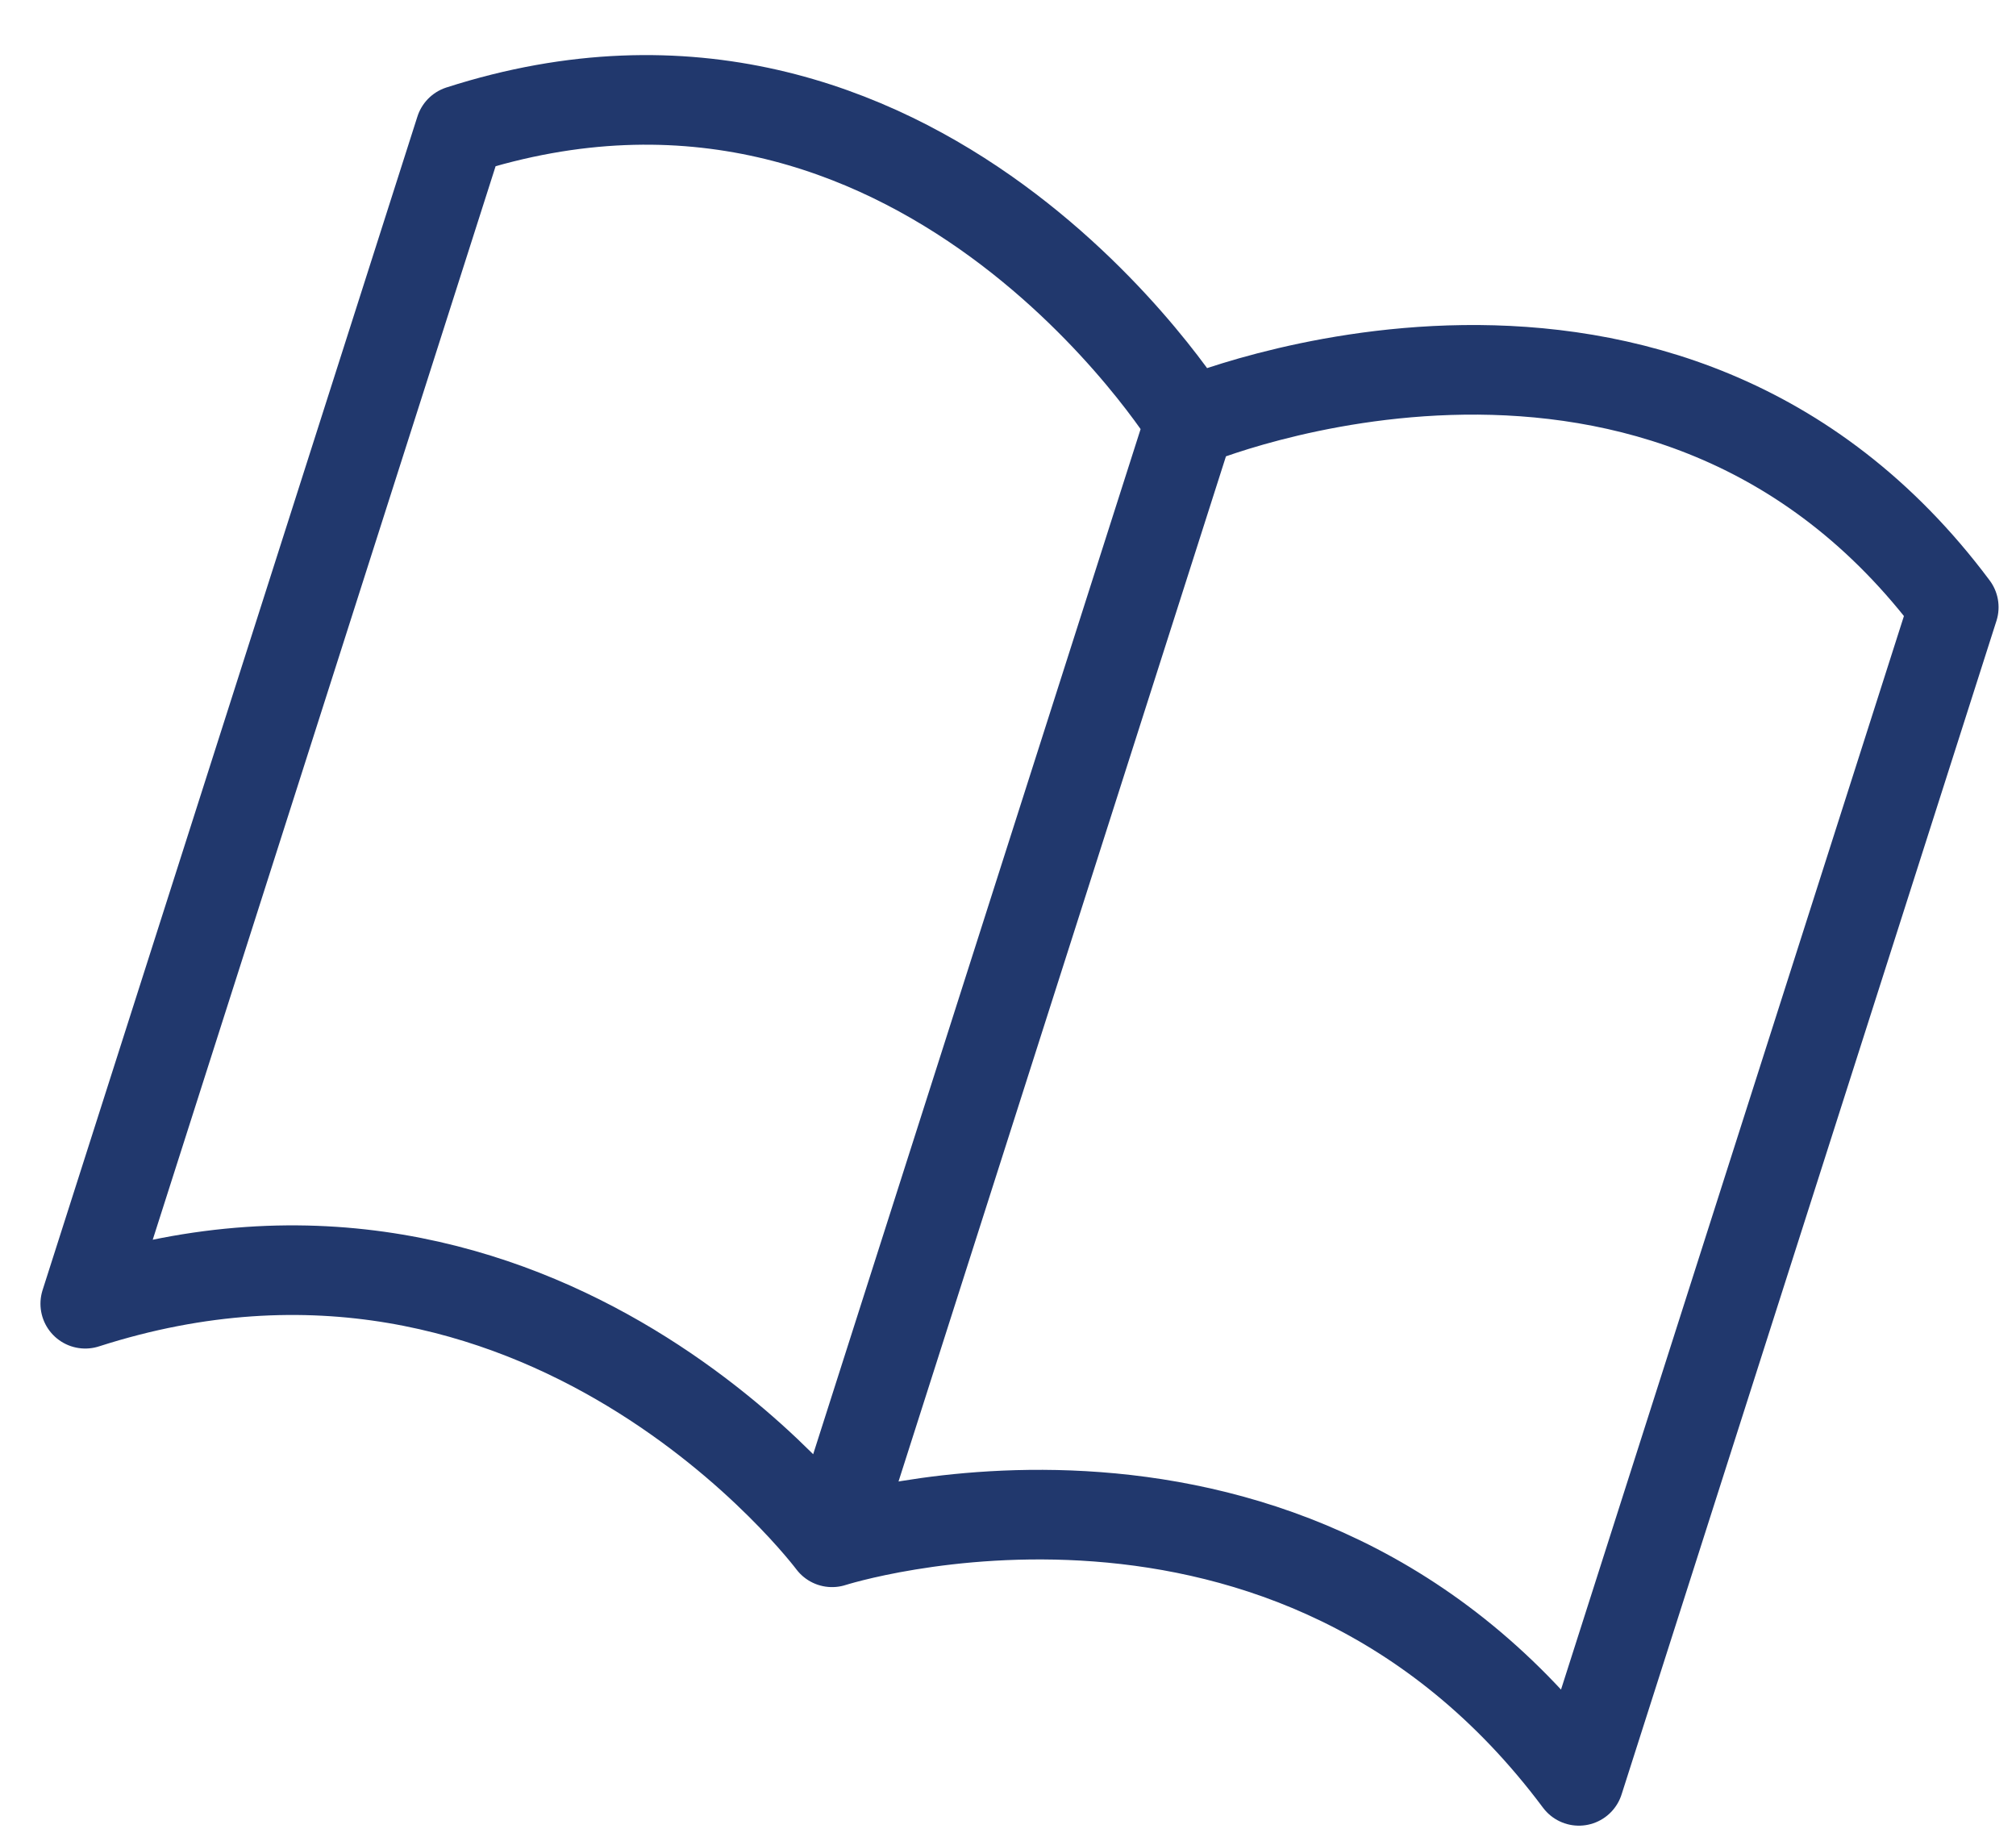 <svg width="45" height="41" viewBox="0 0 45 41" fill="none" xmlns="http://www.w3.org/2000/svg">
<path d="M26.56 9.42L18.573 34.426M26.56 9.42C26.56 9.42 20.507 -0.386 10.27 2.905L1.903 29.101C12.14 25.81 18.573 34.426 18.573 34.426C18.573 34.426 28.81 31.134 35.243 39.751L43.611 13.554C37.177 4.938 26.56 9.42 26.56 9.42Z" stroke="#21386D" stroke-width="2" stroke-linecap="round" stroke-linejoin="round"/>
</svg>
